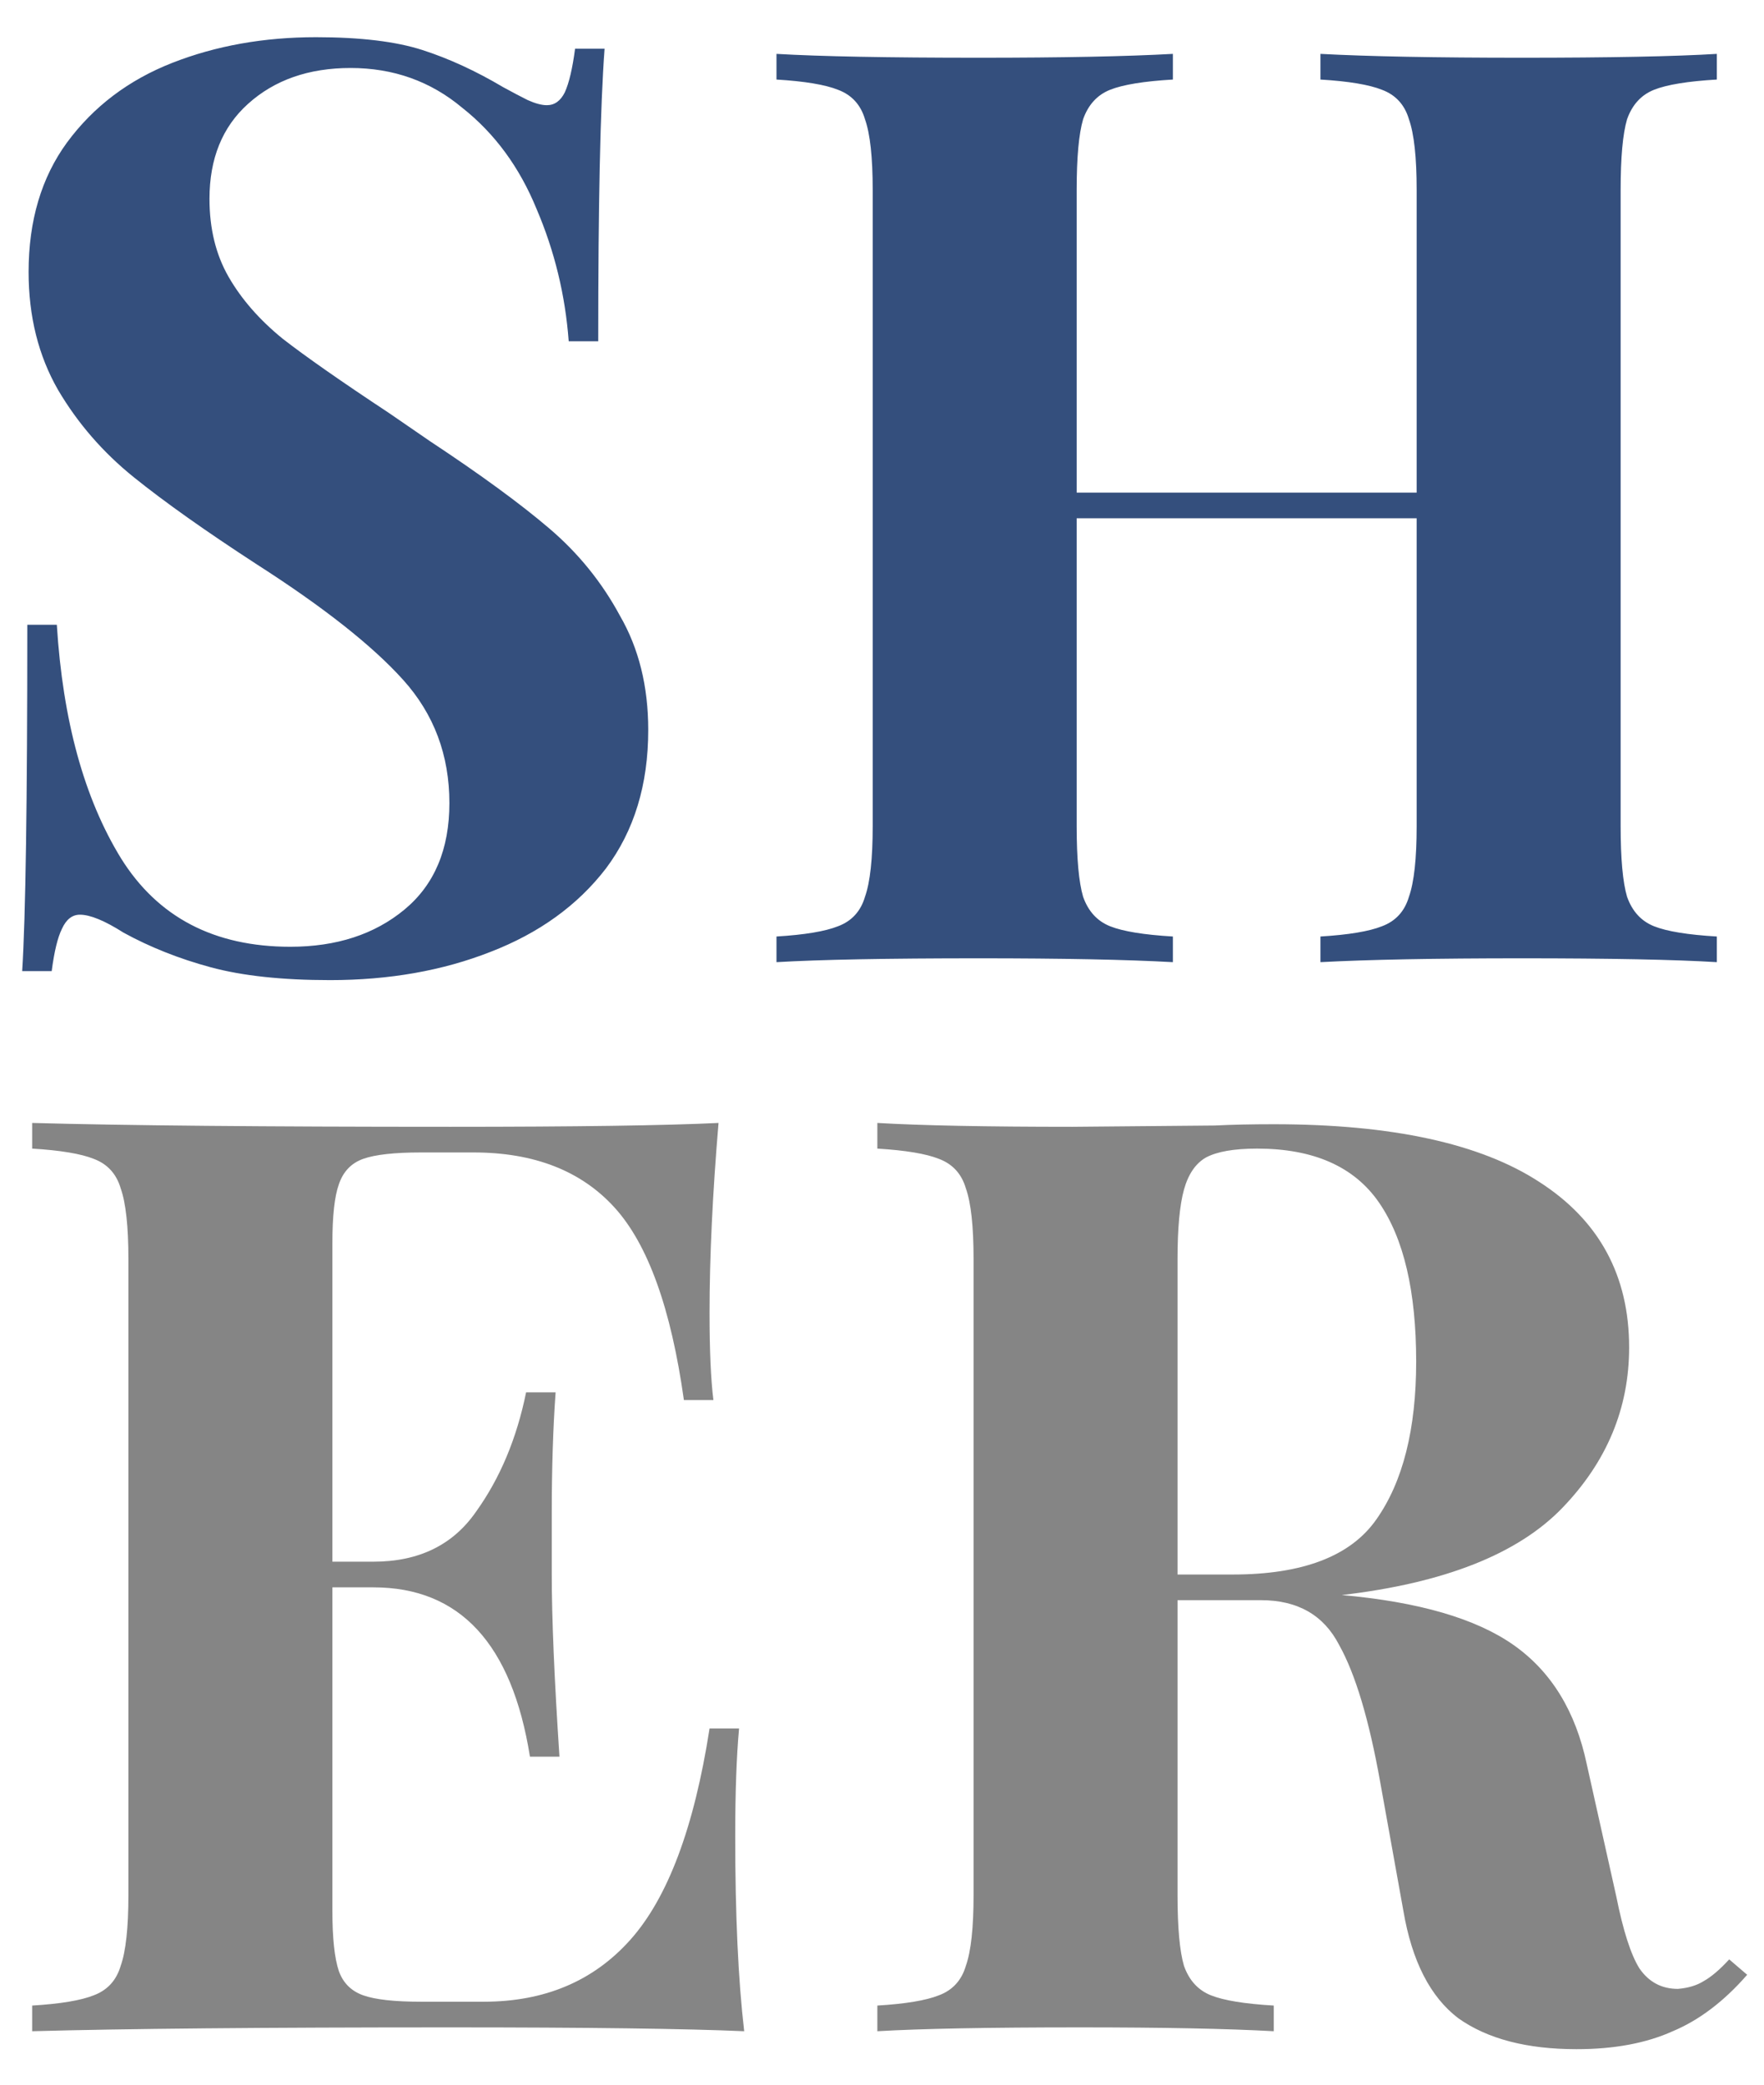 <svg width="33" height="39" viewBox="0 0 33 39" fill="none" xmlns="http://www.w3.org/2000/svg">
<path d="M5.911 0.696C6.743 0.696 7.407 0.776 7.903 0.936C8.399 1.096 8.903 1.328 9.415 1.632C9.591 1.728 9.743 1.808 9.871 1.872C10.014 1.936 10.134 1.968 10.23 1.968C10.374 1.968 10.486 1.888 10.566 1.728C10.646 1.552 10.71 1.28 10.758 0.912H11.31C11.23 1.984 11.191 3.808 11.191 6.384H10.639C10.575 5.52 10.374 4.696 10.039 3.912C9.719 3.128 9.255 2.496 8.647 2.016C8.055 1.52 7.359 1.272 6.559 1.272C5.775 1.272 5.135 1.496 4.639 1.944C4.159 2.376 3.919 2.968 3.919 3.72C3.919 4.28 4.039 4.768 4.279 5.184C4.519 5.6 4.855 5.984 5.287 6.336C5.719 6.672 6.383 7.136 7.279 7.728L8.047 8.256C8.991 8.88 9.735 9.424 10.278 9.888C10.822 10.352 11.262 10.896 11.598 11.52C11.95 12.128 12.127 12.84 12.127 13.656C12.127 14.68 11.863 15.544 11.335 16.248C10.806 16.936 10.086 17.456 9.175 17.808C8.279 18.16 7.279 18.336 6.175 18.336C5.279 18.336 4.535 18.256 3.943 18.096C3.351 17.936 2.807 17.72 2.311 17.448C1.959 17.224 1.687 17.112 1.495 17.112C1.351 17.112 1.239 17.2 1.159 17.376C1.079 17.536 1.015 17.8 0.967 18.168H0.415C0.479 17.16 0.511 15 0.511 11.688H1.063C1.175 13.48 1.575 14.936 2.263 16.056C2.951 17.16 4.007 17.712 5.431 17.712C6.295 17.712 7.007 17.48 7.567 17.016C8.127 16.552 8.407 15.888 8.407 15.024C8.407 14.128 8.119 13.36 7.543 12.72C6.967 12.08 6.055 11.36 4.807 10.56C3.847 9.936 3.079 9.392 2.503 8.928C1.927 8.464 1.455 7.92 1.087 7.296C0.719 6.656 0.535 5.92 0.535 5.088C0.535 4.128 0.775 3.32 1.255 2.664C1.751 1.992 2.407 1.496 3.223 1.176C4.039 0.856 4.935 0.696 5.911 0.696ZM32.118 1.488C31.574 1.52 31.182 1.584 30.942 1.68C30.702 1.776 30.534 1.96 30.438 2.232C30.358 2.504 30.318 2.944 30.318 3.552V15.456C30.318 16.064 30.358 16.504 30.438 16.776C30.534 17.048 30.702 17.232 30.942 17.328C31.182 17.424 31.574 17.488 32.118 17.52V18C31.334 17.952 30.118 17.928 28.47 17.928C26.854 17.928 25.598 17.952 24.702 18V17.52C25.23 17.488 25.614 17.424 25.854 17.328C26.11 17.232 26.278 17.048 26.358 16.776C26.454 16.504 26.502 16.064 26.502 15.456V9.696H20.142V15.456C20.142 16.064 20.182 16.504 20.262 16.776C20.358 17.048 20.526 17.232 20.766 17.328C21.006 17.424 21.398 17.488 21.942 17.52V18C21.078 17.952 19.87 17.928 18.318 17.928C16.606 17.928 15.342 17.952 14.526 18V17.52C15.054 17.488 15.438 17.424 15.678 17.328C15.934 17.232 16.102 17.048 16.182 16.776C16.278 16.504 16.326 16.064 16.326 15.456V3.552C16.326 2.944 16.278 2.504 16.182 2.232C16.102 1.96 15.934 1.776 15.678 1.68C15.438 1.584 15.054 1.52 14.526 1.488V1.008C15.342 1.056 16.606 1.08 18.318 1.08C19.87 1.08 21.078 1.056 21.942 1.008V1.488C21.398 1.52 21.006 1.584 20.766 1.68C20.526 1.776 20.358 1.96 20.262 2.232C20.182 2.504 20.142 2.944 20.142 3.552V9.216H26.502V3.552C26.502 2.944 26.454 2.504 26.358 2.232C26.278 1.96 26.11 1.776 25.854 1.68C25.614 1.584 25.23 1.52 24.702 1.488V1.008C25.598 1.056 26.854 1.08 28.47 1.08C30.118 1.08 31.334 1.056 32.118 1.008V1.488Z" fill="#344F7D"/>
<path d="M13.754 34.352C13.754 35.824 13.81 37.04 13.922 38C12.834 37.952 11.002 37.928 8.426 37.928C4.938 37.928 2.33 37.952 0.602 38V37.52C1.13 37.488 1.514 37.424 1.754 37.328C2.01 37.232 2.178 37.048 2.258 36.776C2.354 36.504 2.402 36.064 2.402 35.456V23.552C2.402 22.944 2.354 22.504 2.258 22.232C2.178 21.96 2.01 21.776 1.754 21.68C1.514 21.584 1.13 21.52 0.602 21.488V21.008C2.33 21.056 4.938 21.08 8.426 21.08C10.778 21.08 12.45 21.056 13.442 21.008C13.33 22.336 13.274 23.52 13.274 24.56C13.274 25.264 13.298 25.808 13.346 26.192H12.794C12.554 24.48 12.122 23.28 11.498 22.592C10.874 21.904 9.994 21.56 8.858 21.56H7.874C7.378 21.56 7.018 21.6 6.794 21.68C6.57 21.76 6.418 21.92 6.338 22.16C6.258 22.384 6.218 22.752 6.218 23.264V29.216H6.986C7.834 29.216 8.474 28.904 8.906 28.28C9.354 27.656 9.666 26.912 9.842 26.048H10.394C10.346 26.72 10.322 27.472 10.322 28.304V29.456C10.322 30.272 10.37 31.408 10.466 32.864H9.914C9.578 30.752 8.602 29.696 6.986 29.696H6.218V35.744C6.218 36.256 6.258 36.632 6.338 36.872C6.418 37.096 6.57 37.248 6.794 37.328C7.018 37.408 7.378 37.448 7.874 37.448H9.05C10.186 37.448 11.098 37.064 11.786 36.296C12.49 35.512 12.986 34.192 13.274 32.336H13.826C13.778 32.864 13.754 33.536 13.754 34.352ZM32.685 36.944C32.253 37.44 31.789 37.792 31.293 38C30.797 38.224 30.197 38.336 29.493 38.336C28.565 38.336 27.829 38.144 27.285 37.76C26.757 37.36 26.413 36.688 26.253 35.744L25.821 33.344C25.613 32.176 25.357 31.32 25.053 30.776C24.765 30.216 24.277 29.936 23.589 29.936H22.029V35.456C22.029 36.064 22.069 36.504 22.149 36.776C22.245 37.048 22.413 37.232 22.653 37.328C22.893 37.424 23.285 37.488 23.829 37.52V38C22.965 37.952 21.757 37.928 20.205 37.928C18.493 37.928 17.229 37.952 16.413 38V37.52C16.941 37.488 17.325 37.424 17.565 37.328C17.821 37.232 17.989 37.048 18.069 36.776C18.165 36.504 18.213 36.064 18.213 35.456V23.552C18.213 22.944 18.165 22.504 18.069 22.232C17.989 21.96 17.821 21.776 17.565 21.68C17.325 21.584 16.941 21.52 16.413 21.488V21.008C17.229 21.056 18.445 21.08 20.061 21.08L22.725 21.056C23.045 21.04 23.413 21.032 23.829 21.032C26.037 21.032 27.693 21.392 28.797 22.112C29.917 22.832 30.477 23.864 30.477 25.208C30.477 26.344 30.061 27.344 29.229 28.208C28.397 29.072 27.021 29.616 25.101 29.84C26.541 29.968 27.613 30.28 28.317 30.776C29.021 31.272 29.477 32.016 29.685 33.008L30.237 35.48C30.365 36.12 30.509 36.568 30.669 36.824C30.845 37.08 31.085 37.208 31.389 37.208C31.581 37.192 31.741 37.144 31.869 37.064C32.013 36.984 32.173 36.848 32.349 36.656L32.685 36.944ZM23.517 21.488C23.085 21.488 22.765 21.544 22.557 21.656C22.365 21.768 22.229 21.968 22.149 22.256C22.069 22.544 22.029 22.976 22.029 23.552V29.456H23.061C24.373 29.456 25.269 29.112 25.749 28.424C26.245 27.72 26.493 26.736 26.493 25.472C26.493 24.16 26.261 23.168 25.797 22.496C25.333 21.824 24.573 21.488 23.517 21.488Z" fill="#858585"/>
</svg>

